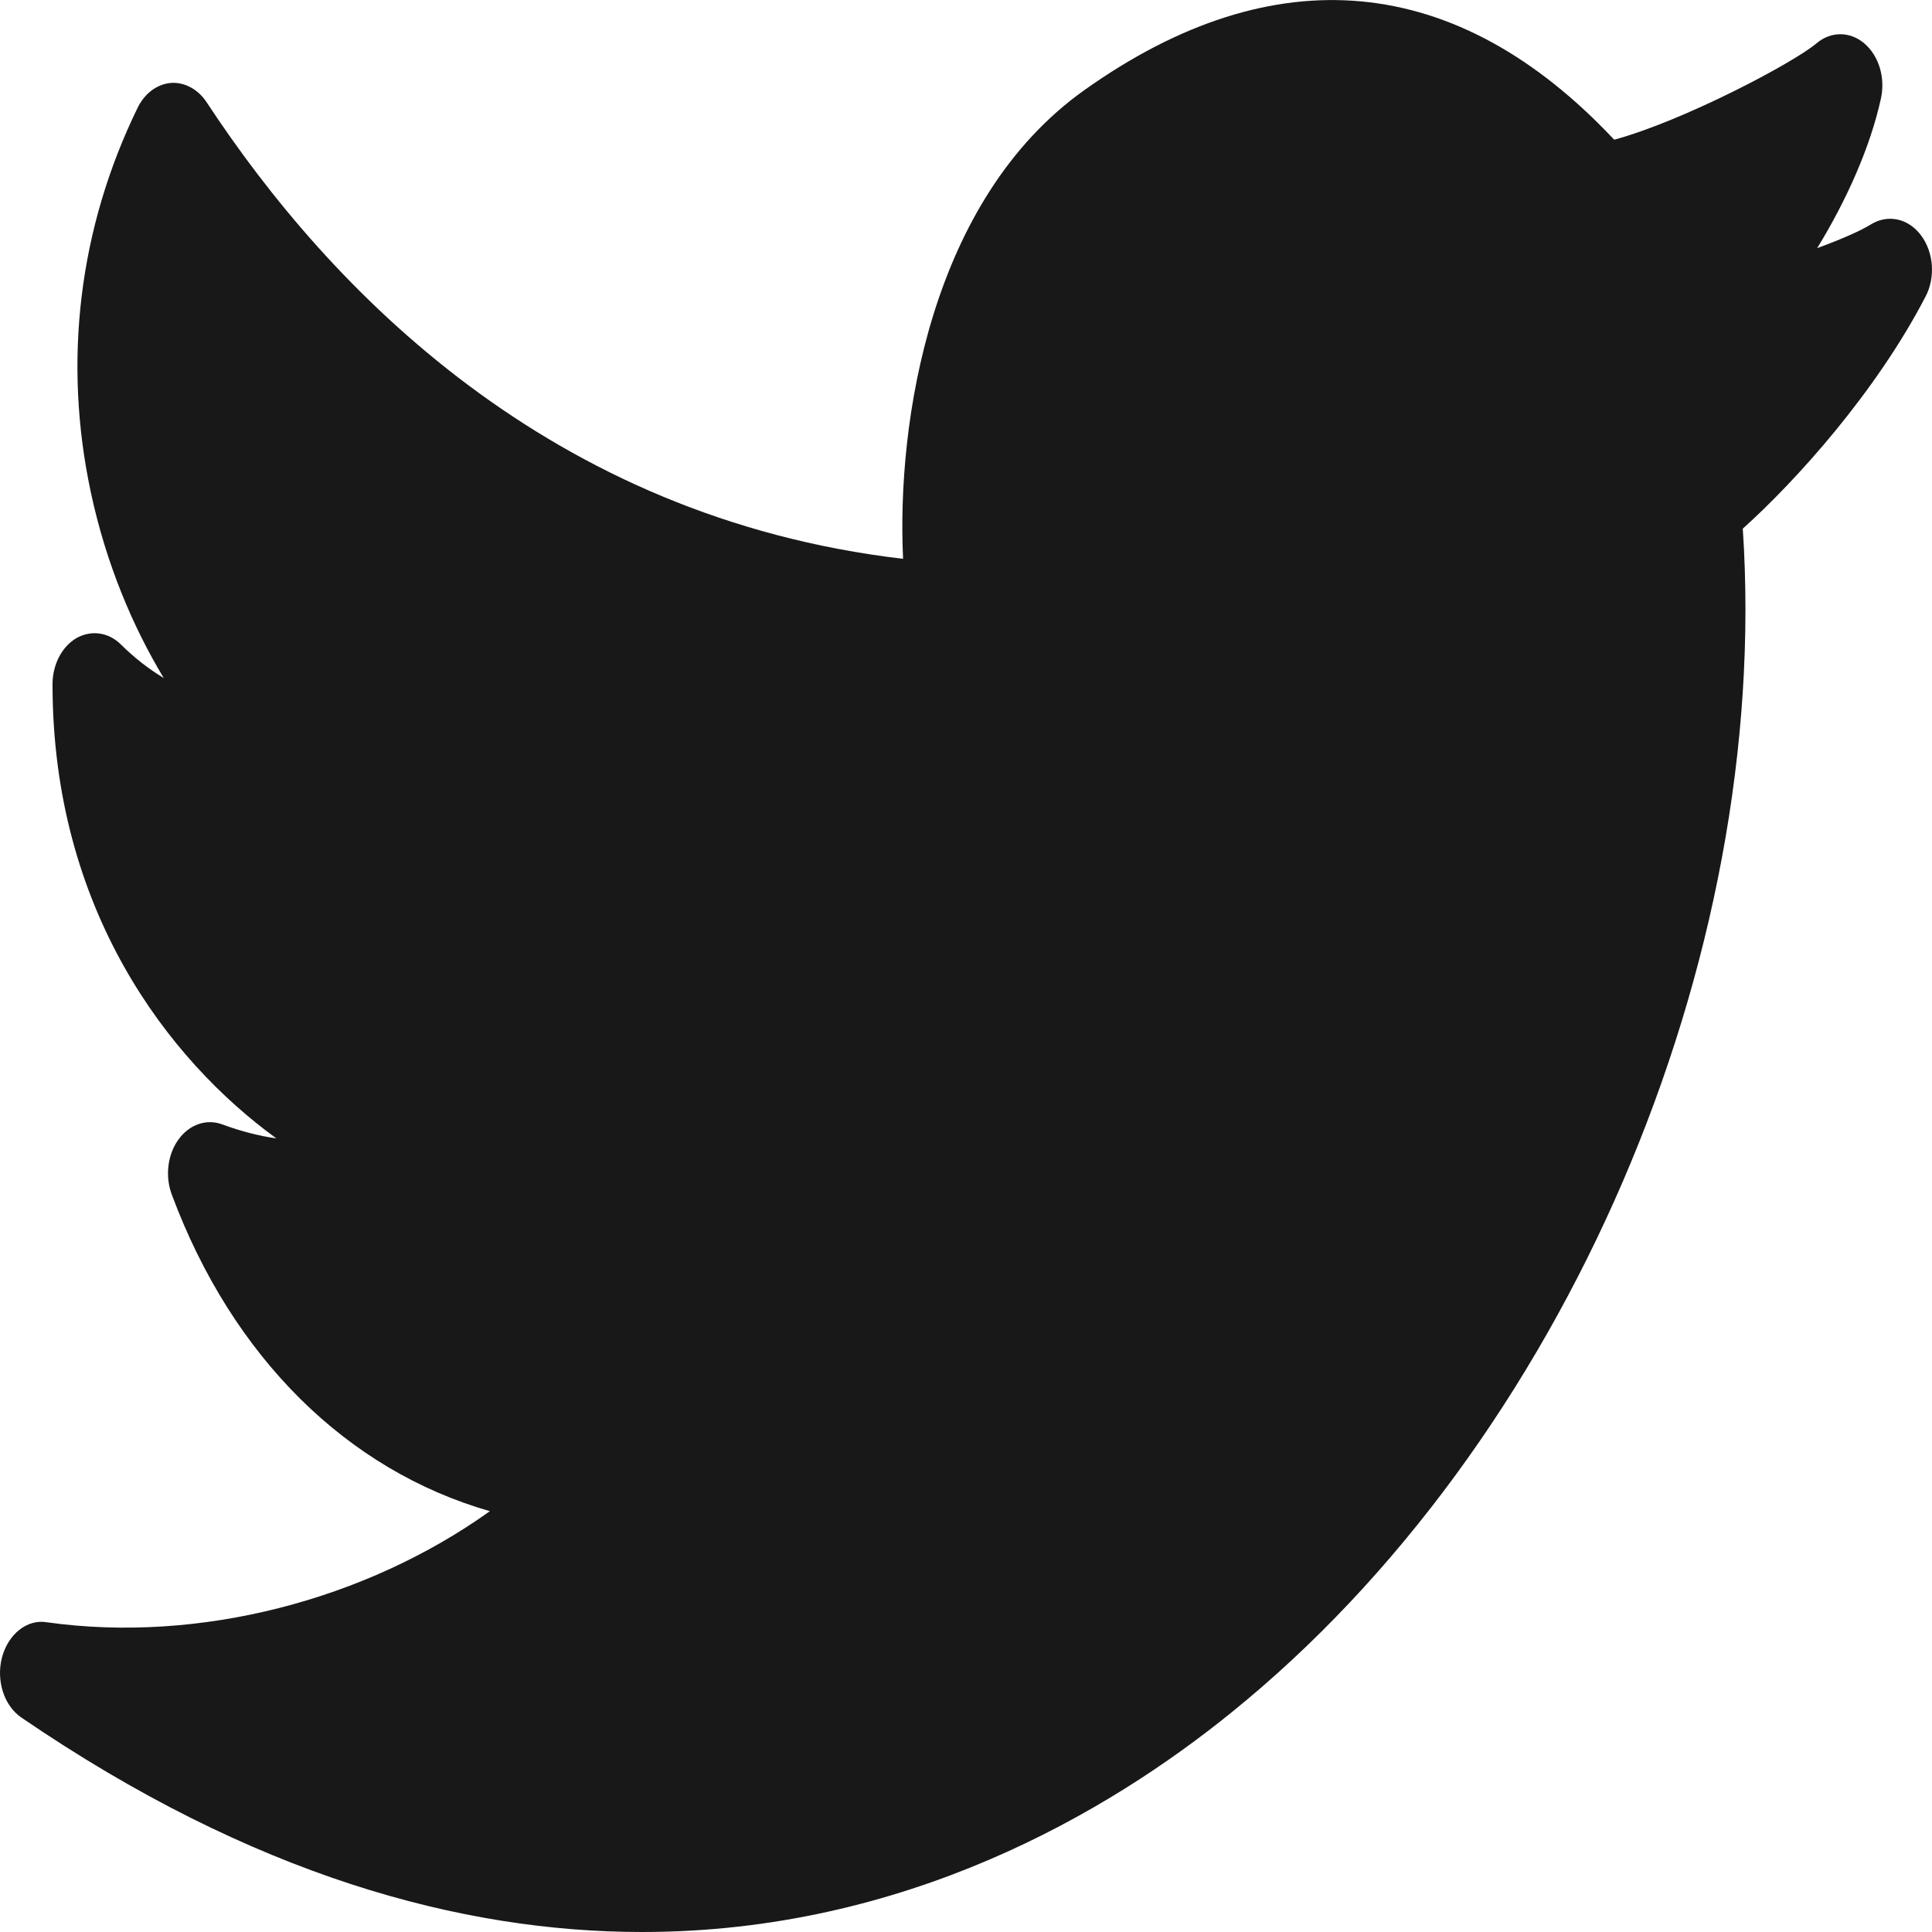 <svg width="16" height="16" viewBox="0 0 16 16" fill="none" xmlns="http://www.w3.org/2000/svg">
<path d="M15.909 1.949C15.803 1.807 15.633 1.772 15.493 1.859C15.406 1.913 15.243 1.984 15.049 2.055C15.293 1.658 15.49 1.215 15.577 0.816C15.615 0.644 15.56 0.462 15.44 0.36C15.321 0.258 15.161 0.258 15.042 0.36C14.853 0.52 13.943 1.001 13.368 1.157C12.068 -0.229 10.555 -0.373 8.982 0.745C7.703 1.653 7.425 3.501 7.479 4.628C4.553 4.285 2.734 2.403 1.71 0.845C1.638 0.736 1.523 0.678 1.414 0.687C1.3 0.697 1.197 0.774 1.139 0.894C0.654 1.889 0.52 2.989 0.752 4.076C0.878 4.668 1.1 5.191 1.356 5.615C1.233 5.541 1.114 5.449 1.002 5.338C0.899 5.235 0.755 5.216 0.634 5.284C0.512 5.355 0.435 5.504 0.435 5.667C0.435 7.533 1.394 8.778 2.289 9.428C2.144 9.407 1.993 9.368 1.841 9.312C1.71 9.263 1.568 9.312 1.478 9.437C1.388 9.561 1.366 9.739 1.422 9.891C1.925 11.245 2.878 12.177 4.057 12.515C3.028 13.251 1.65 13.612 0.388 13.435C0.224 13.407 0.069 13.533 0.017 13.724C-0.034 13.916 0.033 14.126 0.177 14.224C2.092 15.533 3.822 16 5.318 16C7.495 16 9.175 15.011 10.197 14.183C12.954 11.956 14.672 7.956 14.433 4.378C14.875 3.981 15.536 3.247 15.945 2.459C16.03 2.3 16.015 2.09 15.909 1.949Z" fill="#181818"/>
</svg>
